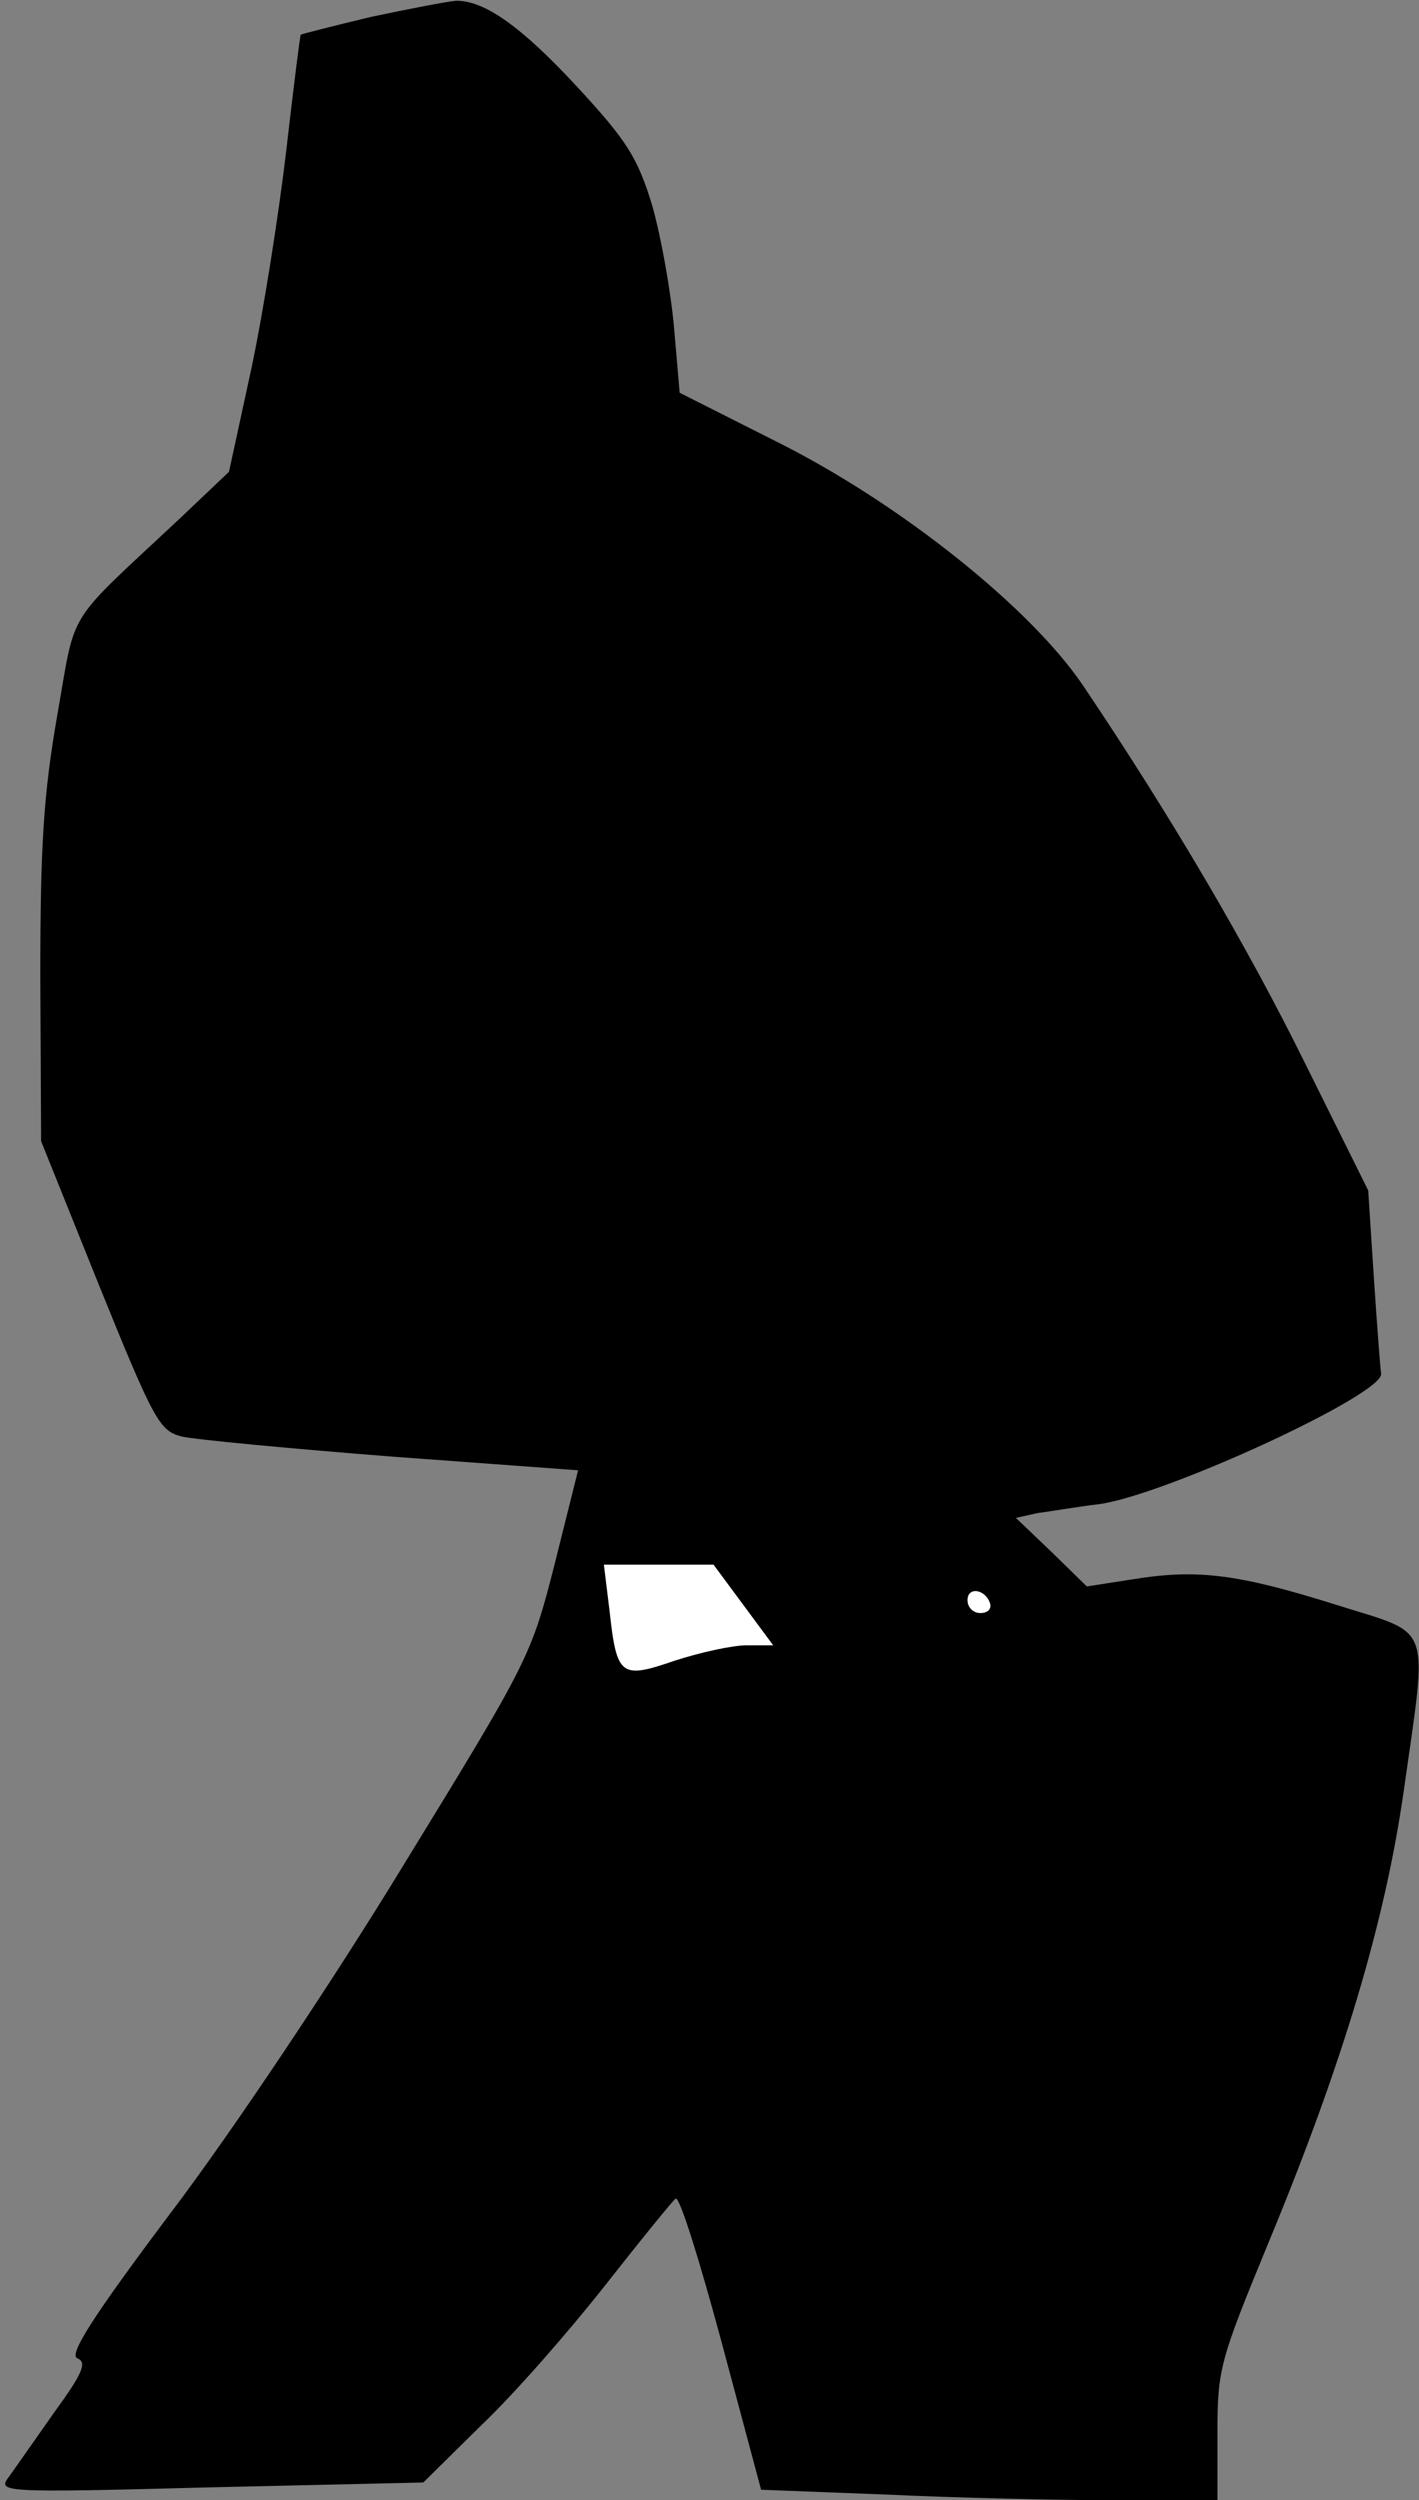 <?xml version="1.0" standalone="no"?>
<!DOCTYPE svg PUBLIC "-//W3C//DTD SVG 20010904//EN"
 "http://www.w3.org/TR/2001/REC-SVG-20010904/DTD/svg10.dtd">
<svg version="1.0" xmlns="http://www.w3.org/2000/svg"
 width="176pt" height="310pt" viewBox="0 0 176 310"
 preserveAspectRatio="xMidYMid meet">
<rect x="0" y="0" width="176" height="310" fill="#808080" stroke="none"/>
<g transform="translate(0,310) scale(0.1,-0.1)"
fill="#000000" stroke="none">
<path fill="#000000" stroke="none" d="M460 3079 c-46 -11 -85 -21 -87 -22 -1
-2 -9 -66 -18 -144 -9 -77 -28 -198 -43 -269 l-28 -129 -59 -56 c-146 -137
-130 -110 -154 -246 -17 -98 -21 -160 -21 -325 l1 -203 72 -179 c68 -168 75
-180 102 -187 17 -4 134 -15 261 -25 l231 -17 -29 -116 c-29 -114 -32 -120
-186 -371 -87 -143 -214 -333 -289 -432 -100 -133 -128 -178 -117 -182 12 -5
7 -18 -28 -66 -24 -34 -49 -70 -57 -81 -14 -19 -12 -20 250 -13 l264 6 73 72
c41 39 109 117 153 173 44 56 83 104 87 107 5 3 30 -78 57 -178 l49 -183 156
-6 c85 -4 212 -7 283 -7 l127 0 0 83 c0 80 3 90 64 238 92 222 144 397 167
558 30 213 37 193 -83 231 -121 38 -172 45 -252 32 l-58 -9 -44 43 -44 42 27
6 c16 2 50 8 76 11 82 11 355 137 350 162 -1 6 -5 59 -9 119 l-7 108 -78 157
c-71 144 -166 306 -275 468 -65 97 -228 227 -380 303 l-121 61 -7 81 c-4 45
-16 112 -27 151 -18 59 -31 80 -91 145 -70 76 -117 110 -153 109 -11 -1 -58
-10 -105 -20z"/>
<path fill="#ffffff" stroke="none" d="M922 1110 l37 -50 -33 0 c-18 0 -58 -9
-89 -19 -67 -23 -72 -20 -81 62 l-7 57 68 0 68 0 37 -50z"/>
<path fill="#ffffff" stroke="none" d="M1228 1112 c2 -7 -3 -12 -12 -12 -9 0
-16 7 -16 16 0 17 22 14 28 -4z"/>
</g>
</svg>
